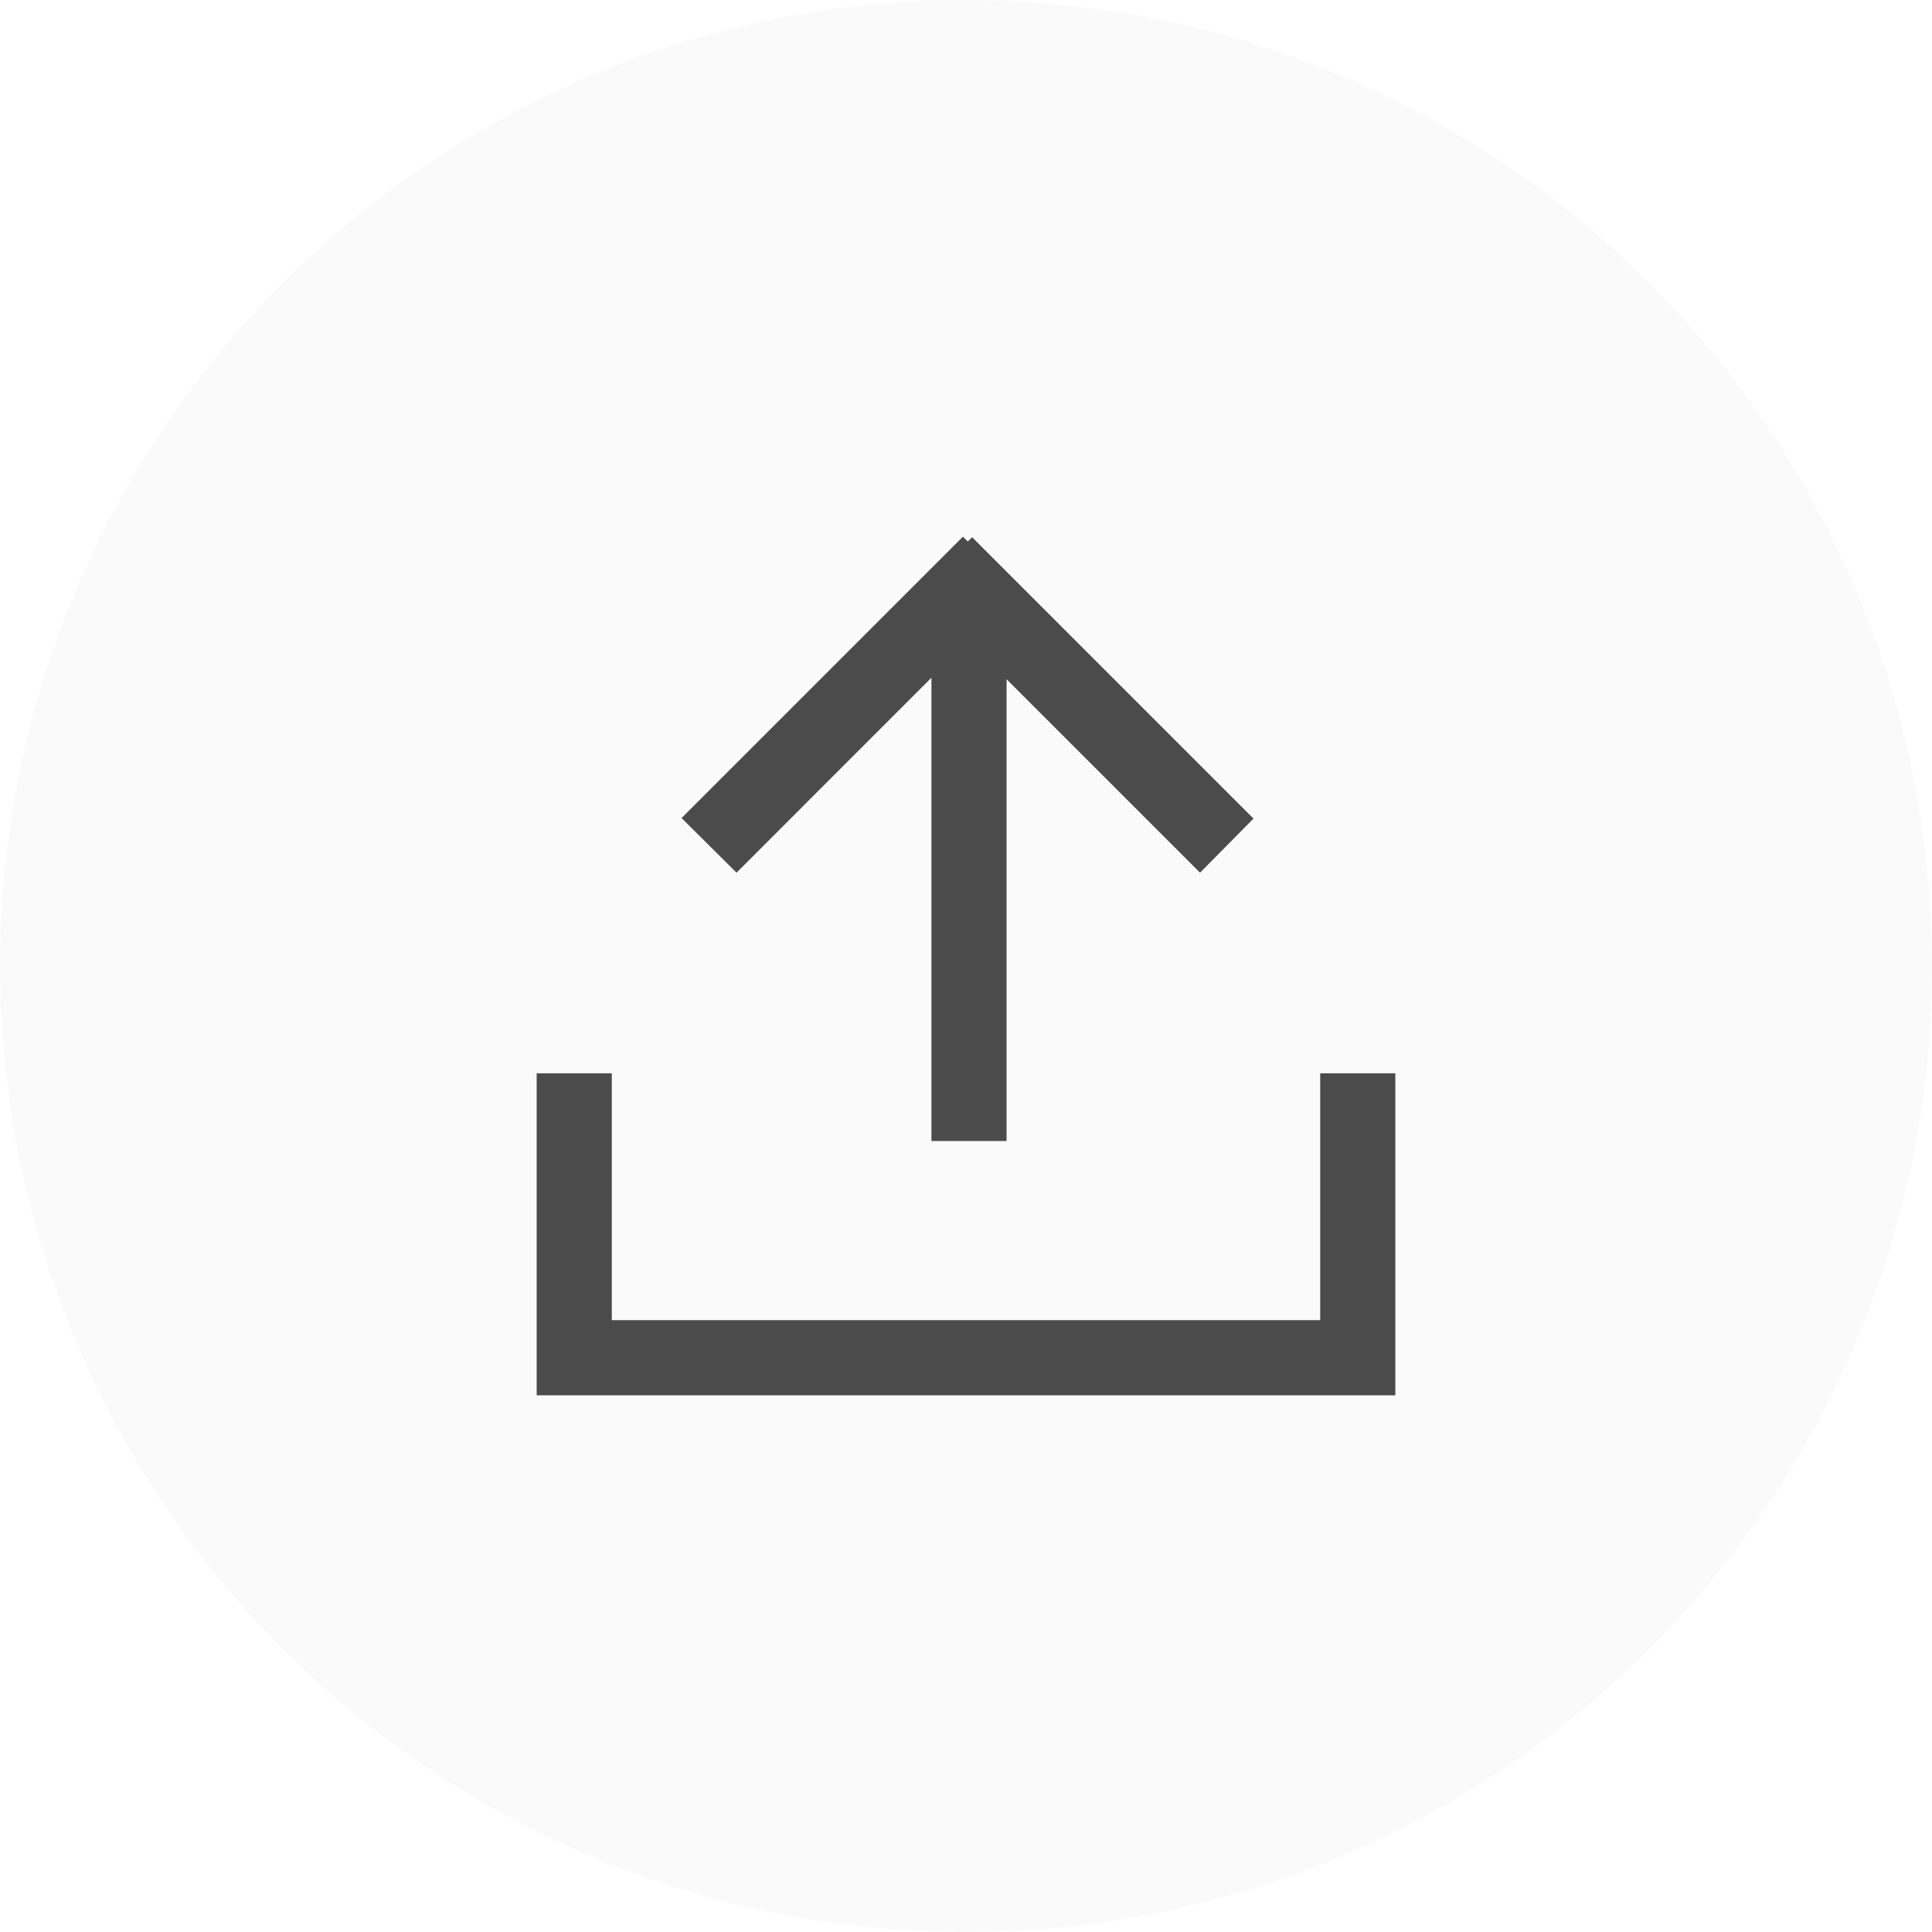 <svg xmlns="http://www.w3.org/2000/svg" width="36" height="36"><g fill="#000" fill-rule="nonzero"><circle cx="18" cy="18" r="18" fill-opacity=".02"/><path d="M11.4 20v4.599h13.2V20H26v6H10v-6h1.4zm6.543-10 .091.091.08-.081 5.243 5.243-.996 1.008-3.605-3.605v8.605h-1.4v-8.633l-3.632 3.633-1.024-1.018L17.943 10z" opacity=".7"/></g></svg>